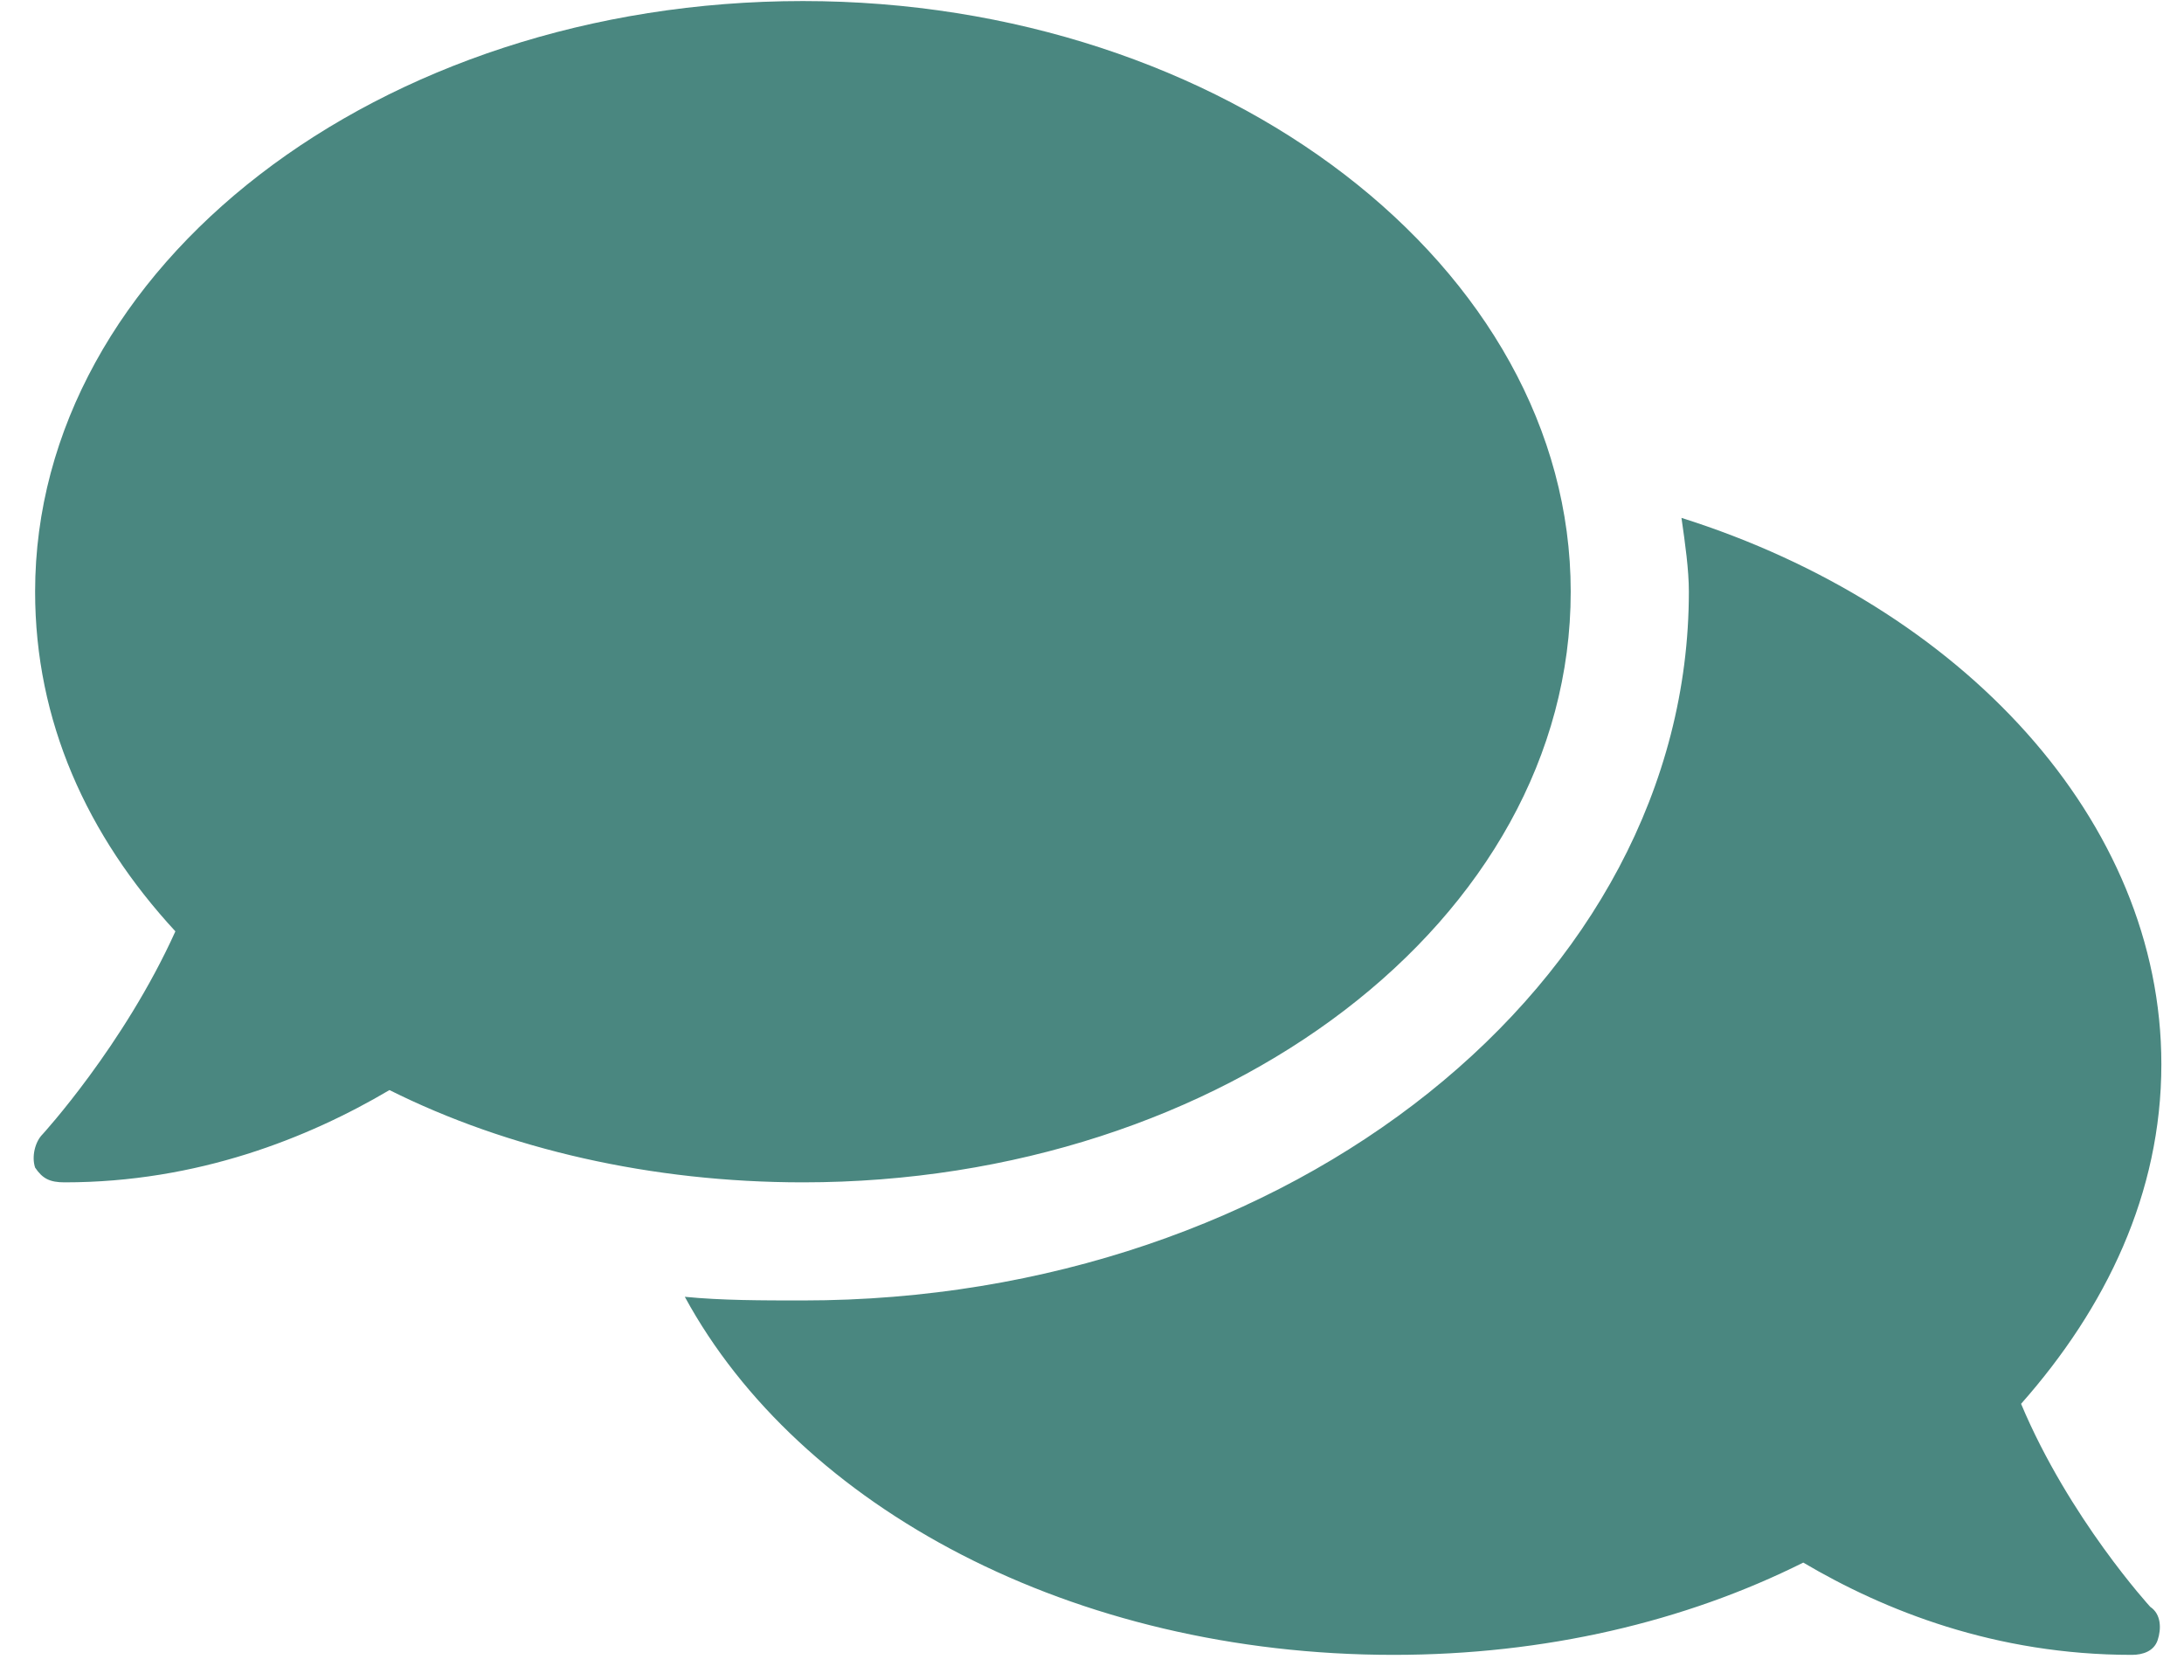 <svg width="52" height="40" viewBox="0 0 52 40" fill="none" xmlns="http://www.w3.org/2000/svg">
<path d="M37.398 14.088C37.398 21.91 29.137 28.15 19.117 28.15C15.514 28.15 12.086 27.359 9.273 25.953C7.34 27.095 4.703 28.15 1.539 28.15C1.187 28.15 1.012 28.062 0.836 27.799C0.748 27.535 0.836 27.183 1.012 27.007C1.012 27.007 2.945 24.898 4.176 22.174C2.066 19.888 0.836 17.164 0.836 14.088C0.836 6.353 9.01 0.025 19.117 0.025C29.137 0.025 37.398 6.353 37.398 14.088ZM48.121 33.423C49.264 36.148 51.197 38.257 51.197 38.257C51.461 38.433 51.461 38.785 51.373 39.048C51.285 39.312 51.021 39.4 50.758 39.4C47.506 39.4 44.869 38.345 42.935 37.203C40.123 38.609 36.783 39.4 33.18 39.4C25.533 39.4 19.029 35.884 16.305 30.875C17.183 30.962 18.15 30.962 19.117 30.962C30.719 30.962 40.211 23.404 40.211 14.088C40.211 13.56 40.123 12.945 40.035 12.33C46.715 14.439 51.461 19.537 51.461 25.337C51.461 28.414 50.142 31.138 48.121 33.423Z" fill="#4A8780"/>
</svg>
